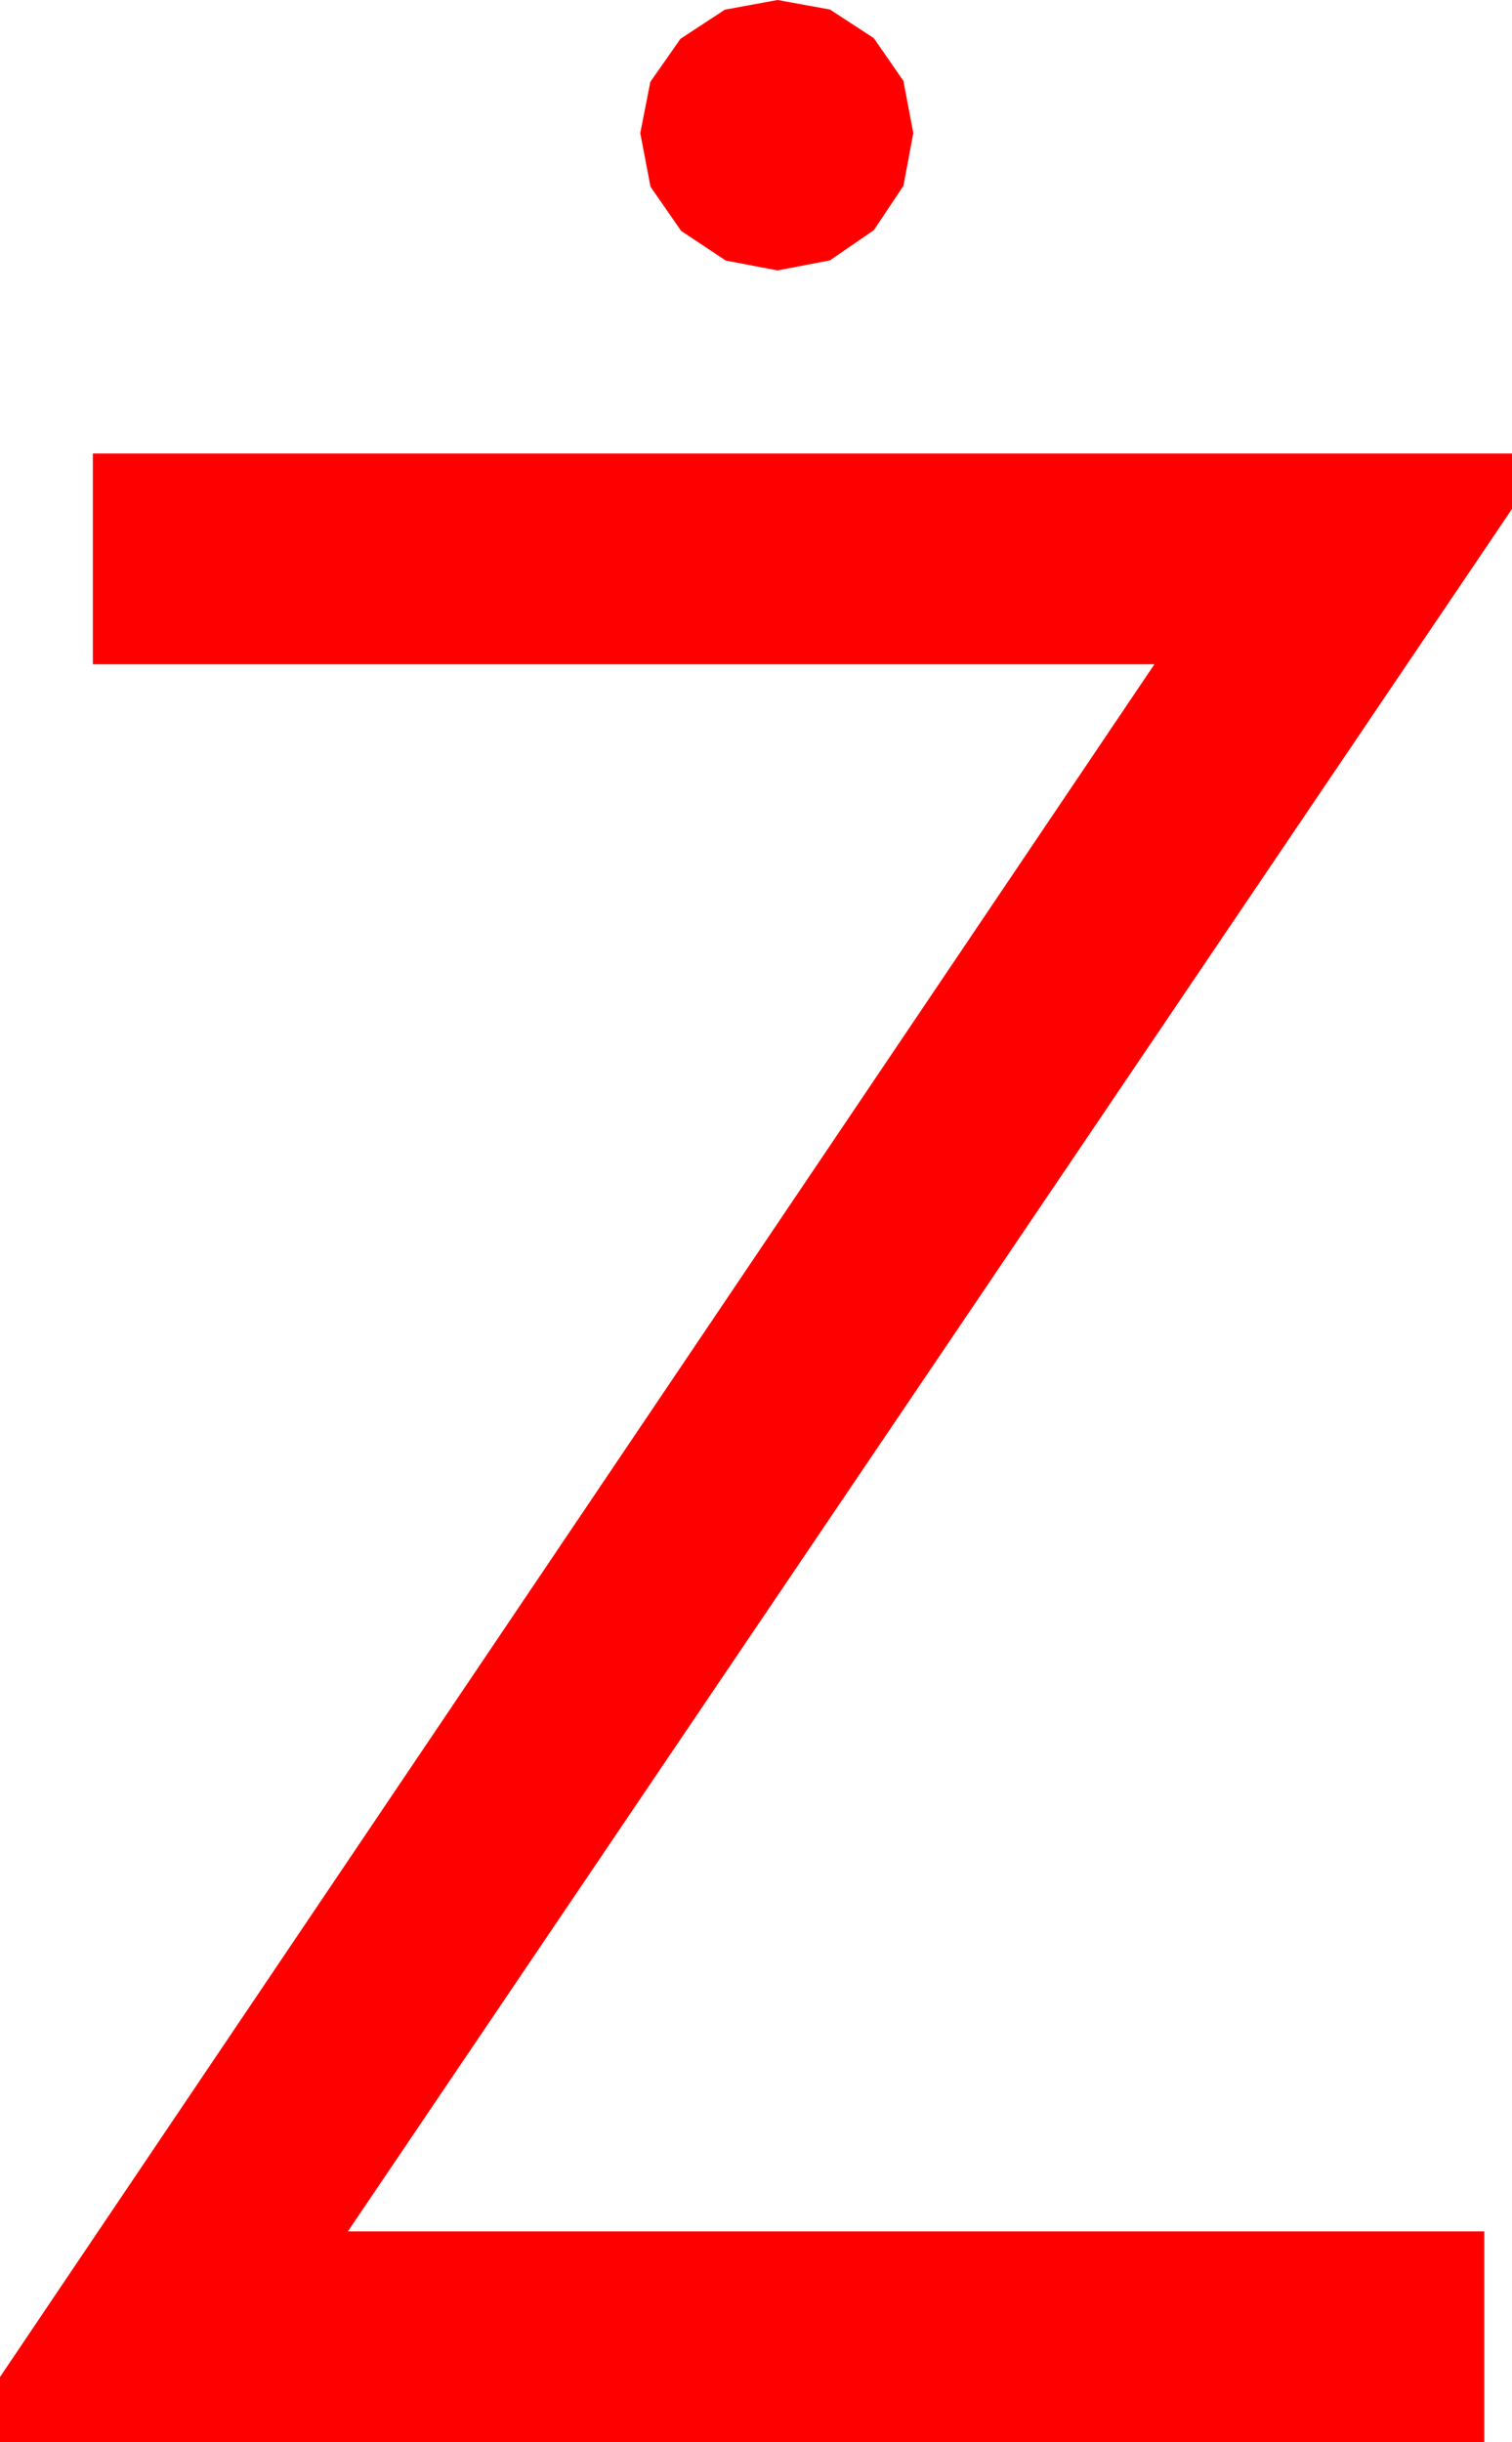 <?xml version="1.0" encoding="utf-8"?>
<!DOCTYPE svg PUBLIC "-//W3C//DTD SVG 1.1//EN" "http://www.w3.org/Graphics/SVG/1.1/DTD/svg11.dtd">
<svg width="31.963" height="51.592" xmlns="http://www.w3.org/2000/svg" xmlns:xlink="http://www.w3.org/1999/xlink" xmlns:xml="http://www.w3.org/XML/1998/namespace" version="1.1">
  <g>
    <g>
      <path style="fill:#FF0000;fill-opacity:1" d="M1.963,9.58L31.963,9.58 31.963,10.752 7.354,47.139 31.377,47.139 31.377,51.592 0,51.592 0,50.215 24.404,14.033 1.963,14.033 1.963,9.58z M16.436,0L17.545,0.201 18.472,0.806 19.098,1.71 19.307,2.812 19.098,3.926 18.472,4.863 17.545,5.5 16.436,5.713 15.341,5.504 14.399,4.878 13.751,3.944 13.535,2.812 13.748,1.729 14.385,0.82 15.322,0.205 16.436,0z" />
    </g>
  </g>
</svg>